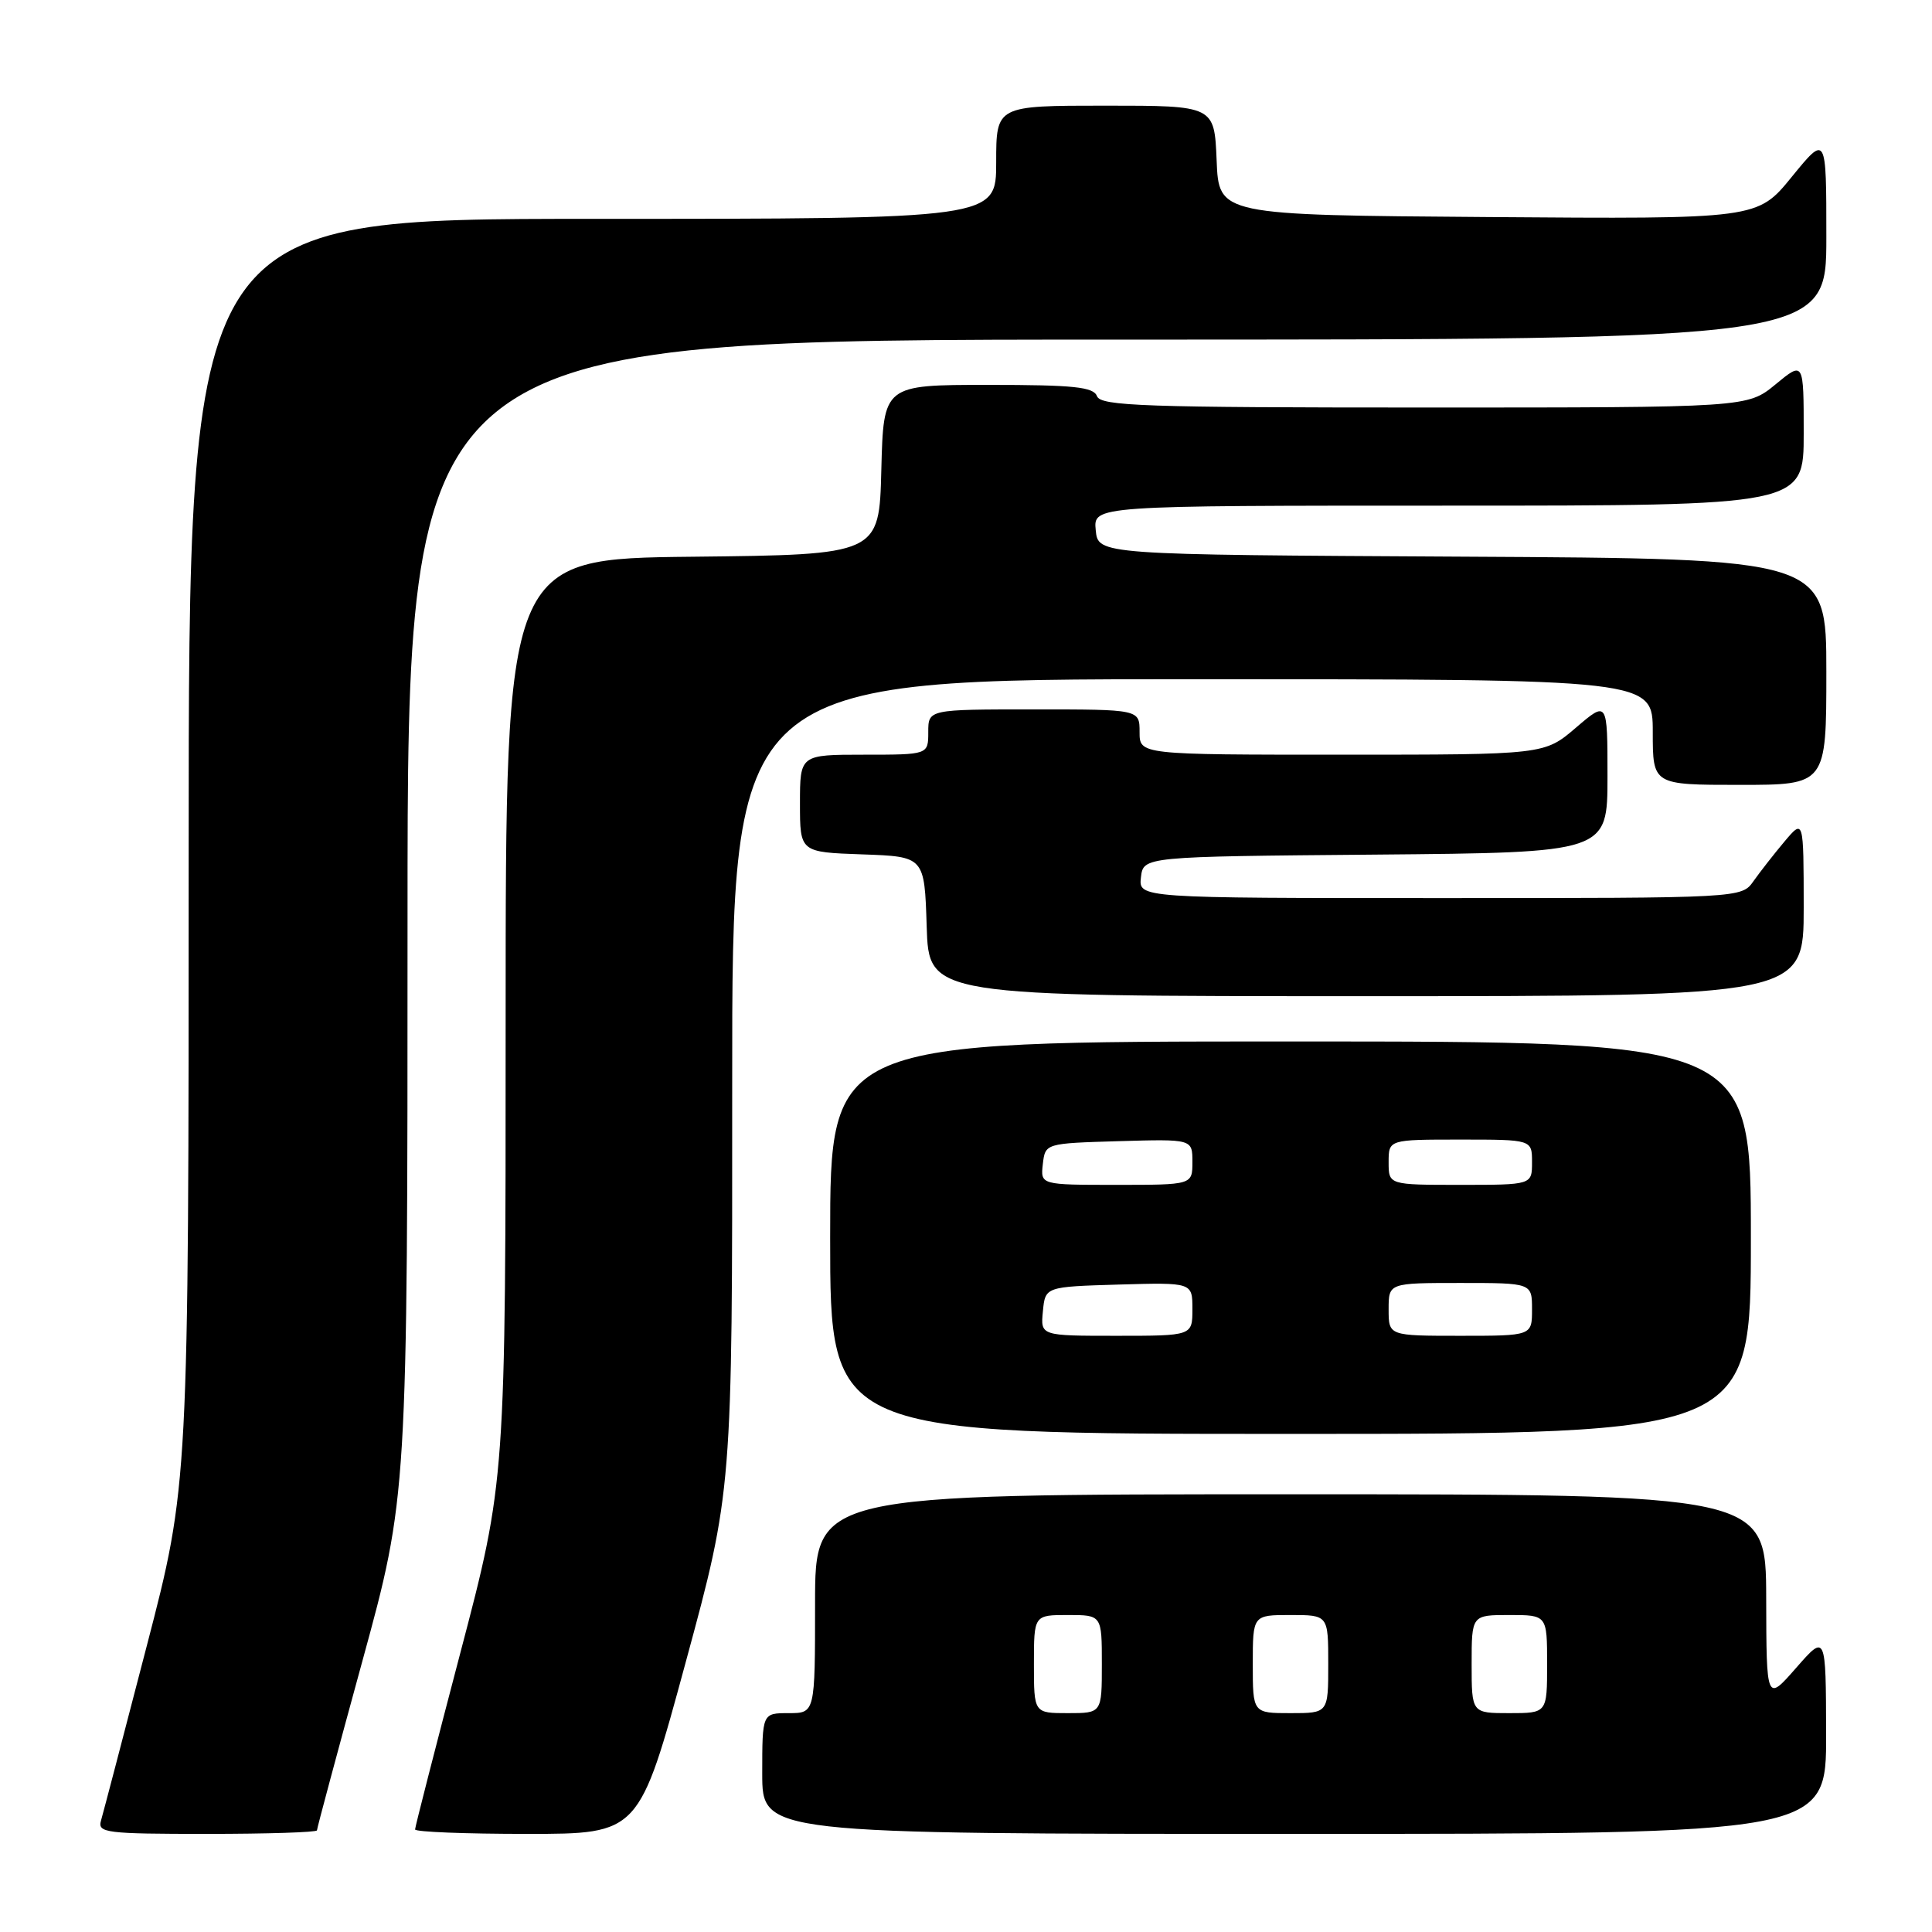 <?xml version="1.0" encoding="UTF-8" standalone="no"?>
<!DOCTYPE svg PUBLIC "-//W3C//DTD SVG 1.1//EN" "http://www.w3.org/Graphics/SVG/1.1/DTD/svg11.dtd" >
<svg xmlns="http://www.w3.org/2000/svg" xmlns:xlink="http://www.w3.org/1999/xlink" version="1.1" viewBox="0 0 256 256">
 <g >
 <path fill="currentColor"
d=" M 42.00 242.53 C 42.00 242.27 44.70 232.21 48.00 220.16 C 54.00 198.26 54.00 198.26 54.00 121.63 C 54.00 45.00 54.00 45.00 148.00 45.00 C 242.00 45.00 242.00 45.00 242.00 31.41 C 242.00 17.82 242.00 17.82 237.43 23.42 C 232.87 29.03 232.87 29.03 197.18 28.76 C 161.50 28.50 161.50 28.50 161.21 21.25 C 160.91 14.00 160.91 14.00 146.46 14.00 C 132.00 14.00 132.00 14.00 132.00 21.50 C 132.00 29.00 132.00 29.00 78.50 29.00 C 25.00 29.00 25.00 29.00 25.00 112.87 C 25.00 196.74 25.00 196.74 19.44 218.12 C 16.39 229.88 13.66 240.29 13.38 241.25 C 12.91 242.86 14.03 243.00 27.43 243.00 C 35.44 243.00 42.00 242.79 42.00 242.53 Z  M 90.86 220.25 C 97.04 197.50 97.04 197.50 97.02 143.75 C 97.00 90.00 97.00 90.00 158.00 90.00 C 219.00 90.00 219.00 90.00 219.00 97.00 C 219.00 104.00 219.00 104.00 230.50 104.00 C 242.00 104.00 242.00 104.00 242.00 89.01 C 242.00 74.02 242.00 74.02 193.75 73.76 C 145.50 73.50 145.50 73.50 145.19 70.25 C 144.87 67.00 144.87 67.00 191.94 67.00 C 239.00 67.00 239.00 67.00 239.00 57.43 C 239.00 47.85 239.00 47.85 235.27 50.93 C 231.54 54.00 231.54 54.00 188.74 54.00 C 151.62 54.00 145.86 53.80 145.36 52.50 C 144.89 51.27 142.32 51.00 130.93 51.00 C 117.07 51.00 117.07 51.00 116.78 62.25 C 116.50 73.50 116.50 73.50 91.75 73.77 C 67.00 74.03 67.00 74.03 67.00 135.11 C 67.00 196.18 67.00 196.18 61.00 219.00 C 57.70 231.55 55.00 242.09 55.00 242.41 C 55.00 242.74 61.68 243.00 69.84 243.00 C 84.69 243.00 84.69 243.00 90.86 220.25 Z  M 241.97 229.75 C 241.94 216.50 241.94 216.50 238.00 221.00 C 234.06 225.50 234.06 225.50 234.03 211.75 C 234.00 198.00 234.00 198.00 171.00 198.00 C 108.00 198.00 108.00 198.00 108.00 212.50 C 108.00 227.00 108.00 227.00 104.50 227.00 C 101.00 227.00 101.00 227.00 101.00 235.00 C 101.00 243.00 101.00 243.00 171.50 243.00 C 242.00 243.00 242.00 243.00 241.97 229.75 Z  M 232.00 164.00 C 232.00 138.00 232.00 138.00 171.00 138.00 C 110.00 138.00 110.00 138.00 110.00 164.00 C 110.00 190.00 110.00 190.00 171.00 190.00 C 232.00 190.00 232.00 190.00 232.00 164.00 Z  M 239.00 120.25 C 238.99 108.50 238.99 108.50 236.46 111.50 C 235.07 113.15 233.23 115.51 232.35 116.75 C 230.77 119.00 230.77 119.00 190.82 119.00 C 150.87 119.00 150.87 119.00 151.18 116.25 C 151.50 113.50 151.50 113.50 182.25 113.24 C 213.00 112.97 213.00 112.97 213.00 102.91 C 213.00 92.84 213.00 92.84 208.82 96.42 C 204.64 100.00 204.64 100.00 177.82 100.00 C 151.00 100.00 151.00 100.00 151.00 97.00 C 151.00 94.00 151.00 94.00 137.00 94.00 C 123.00 94.00 123.00 94.00 123.00 97.00 C 123.00 100.00 123.00 100.00 114.50 100.00 C 106.00 100.00 106.00 100.00 106.00 106.46 C 106.00 112.92 106.00 112.92 114.25 113.21 C 122.50 113.50 122.50 113.50 122.79 122.75 C 123.08 132.00 123.08 132.00 181.04 132.00 C 239.00 132.00 239.00 132.00 239.00 120.25 Z  M 137.00 220.50 C 137.00 214.00 137.00 214.00 141.50 214.00 C 146.00 214.00 146.00 214.00 146.00 220.50 C 146.00 227.00 146.00 227.00 141.50 227.00 C 137.00 227.00 137.00 227.00 137.00 220.50 Z  M 166.00 220.50 C 166.00 214.00 166.00 214.00 171.00 214.00 C 176.00 214.00 176.00 214.00 176.00 220.50 C 176.00 227.00 176.00 227.00 171.00 227.00 C 166.00 227.00 166.00 227.00 166.00 220.50 Z  M 195.00 220.50 C 195.00 214.00 195.00 214.00 200.00 214.00 C 205.00 214.00 205.00 214.00 205.00 220.50 C 205.00 227.00 205.00 227.00 200.00 227.00 C 195.00 227.00 195.00 227.00 195.00 220.50 Z  M 138.19 173.75 C 138.50 170.50 138.50 170.50 148.25 170.21 C 158.00 169.93 158.00 169.93 158.00 173.46 C 158.00 177.00 158.00 177.00 147.94 177.00 C 137.87 177.00 137.87 177.00 138.19 173.75 Z  M 184.00 173.50 C 184.00 170.00 184.00 170.00 193.50 170.00 C 203.00 170.00 203.00 170.00 203.00 173.50 C 203.00 177.00 203.00 177.00 193.50 177.00 C 184.00 177.00 184.00 177.00 184.00 173.50 Z  M 138.18 154.25 C 138.50 151.50 138.50 151.50 148.25 151.21 C 158.00 150.93 158.00 150.93 158.00 153.96 C 158.00 157.00 158.00 157.00 147.93 157.00 C 137.87 157.00 137.87 157.00 138.18 154.25 Z  M 184.00 154.00 C 184.00 151.00 184.00 151.00 193.50 151.00 C 203.00 151.00 203.00 151.00 203.00 154.00 C 203.00 157.00 203.00 157.00 193.50 157.00 C 184.00 157.00 184.00 157.00 184.00 154.00 Z "/>
</g>
</svg>